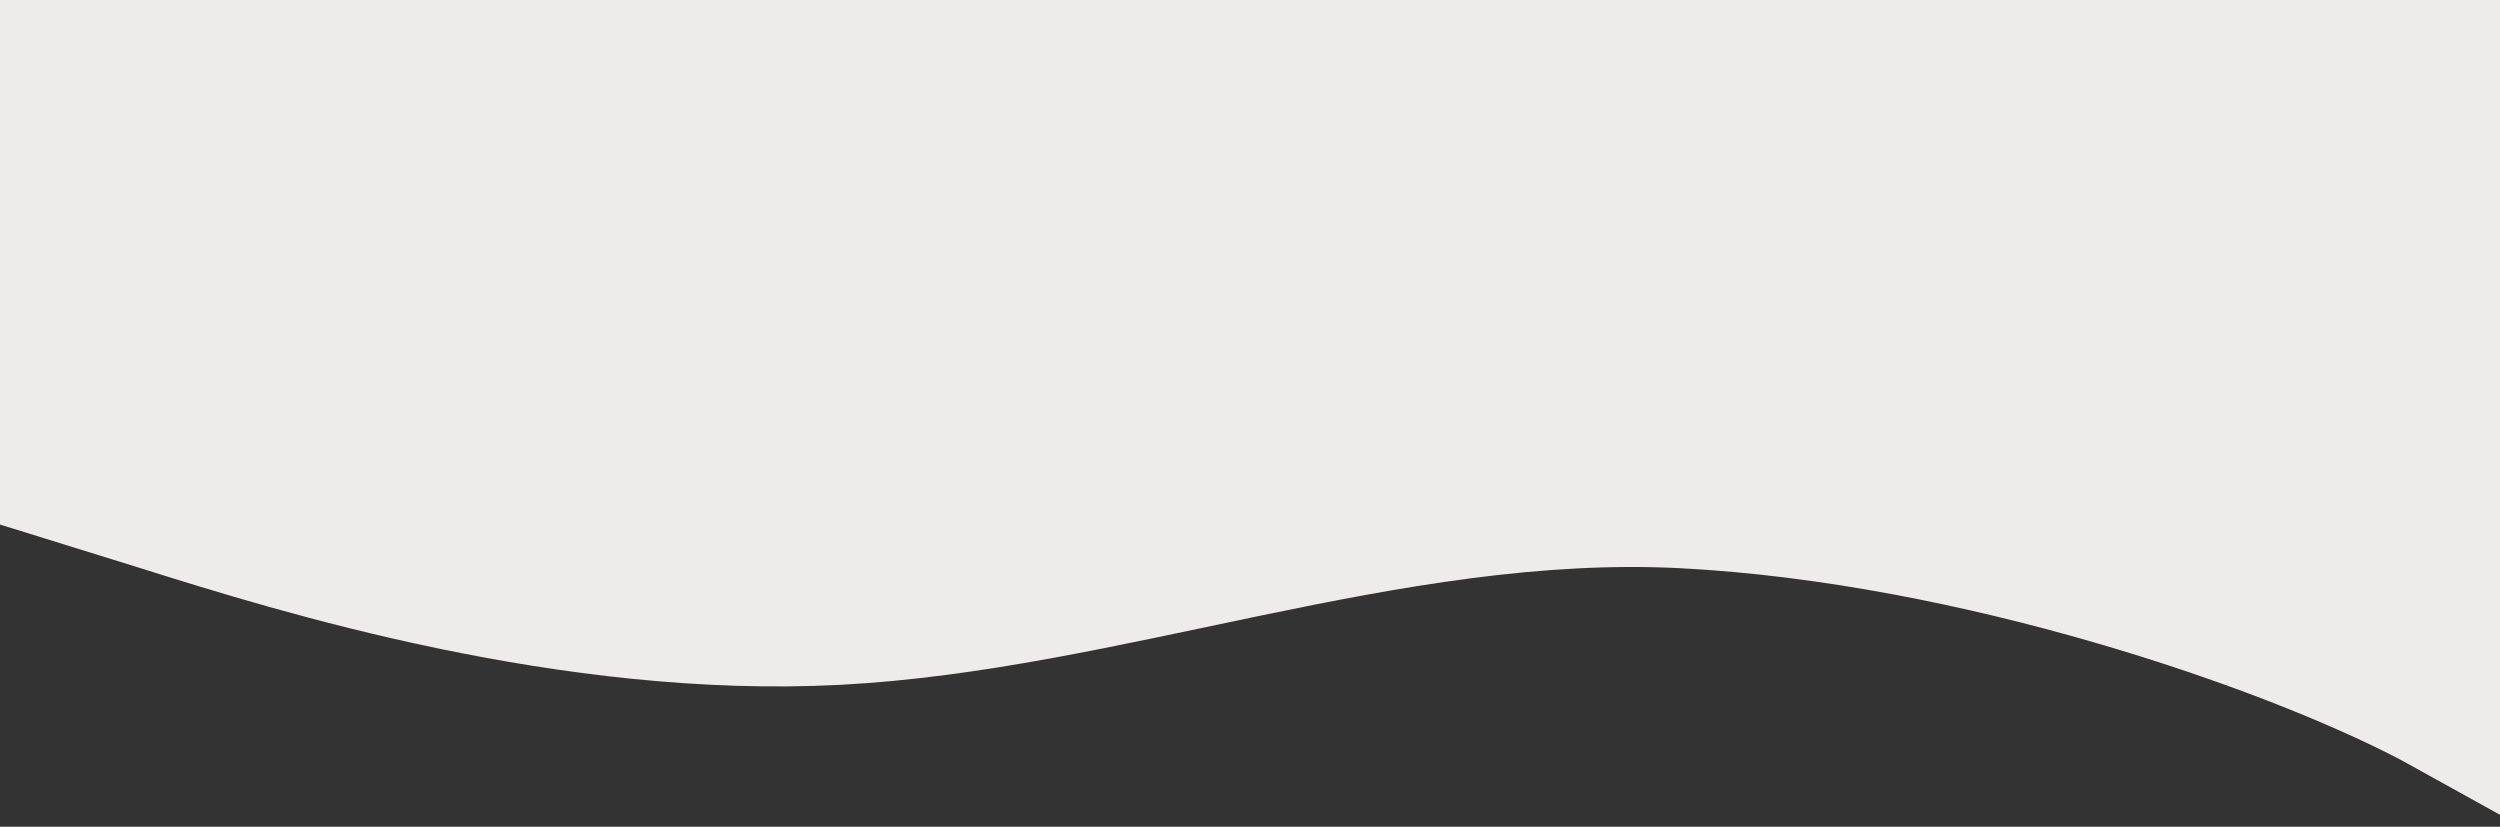 <svg width="1512" height="500" viewBox="0 0 1512 500" fill="none" xmlns="http://www.w3.org/2000/svg">
<rect x="0" y="0" width="1512" height="500" fill="#333333" stroke="none"/>
<path fill-rule="evenodd" clip-rule="evenodd" d="M0 317.241L85.146 343.678C169.021 370.115 339.312 422.989 508.333 414.176C677.354 405.364 847.646 334.866 1016.67 343.678C1185.69 352.49 1368.51 415.709 1452.38 459.77L1525 500V0H1439.85C1355.98 0 1185.69 0 1016.67 0C847.646 0 677.354 0 508.333 0C339.312 0 169.021 0 85.146 0H0V317.241Z" fill="#EFEBE9"/>
</svg>
